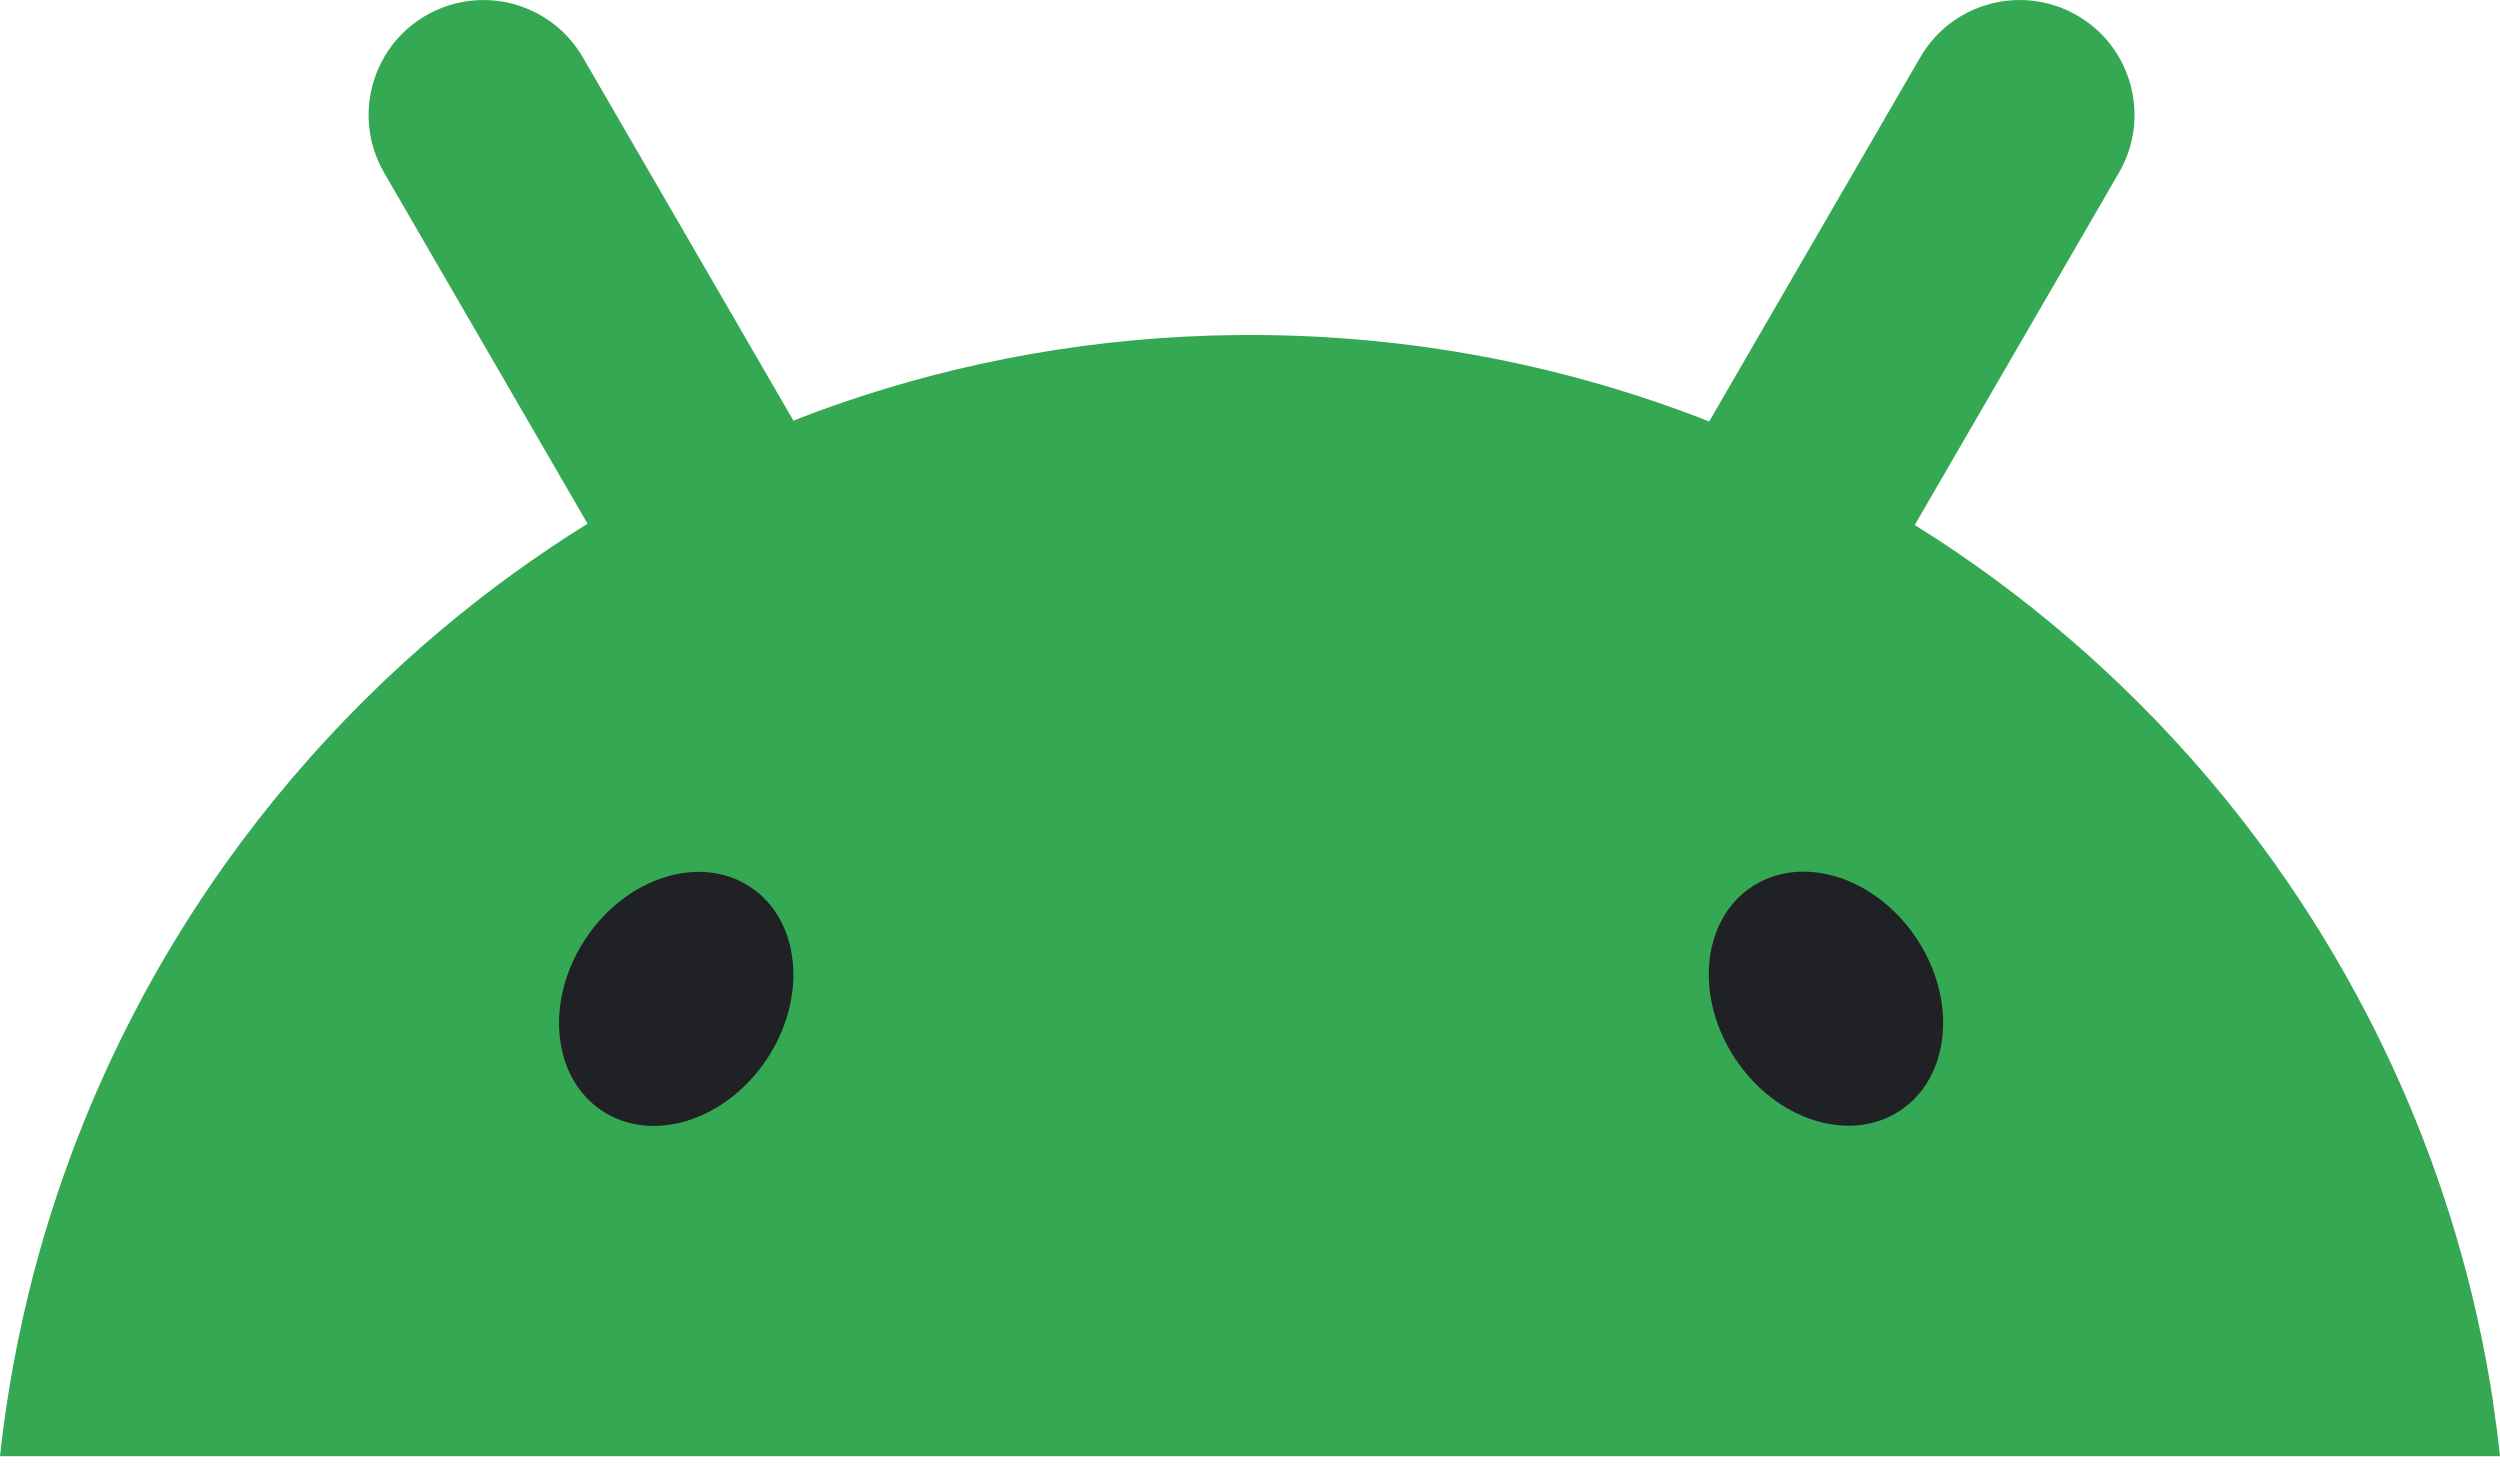 <svg width="256px" height="150px" viewBox="0 0 256 150" xmlns="http://www.w3.org/2000/svg" preserveAspectRatio="xMidYMid"><title>Android</title><path d="M255.285 143.47c-.084-.524-.164-1.042-.251-1.56-.529-3.214-1.187-6.391-1.951-9.524-1.343-5.473-3.031-10.815-5.047-15.989-1.704-4.381-3.644-8.644-5.796-12.775-2.769-5.305-5.891-10.397-9.341-15.24-4.229-5.935-8.953-11.495-14.11-16.619-2.164-2.153-4.404-4.231-6.717-6.222-5.009-4.325-10.36-8.263-15.996-11.782.049-.081.091-.168.141-.25 2.582-4.462 5.172-8.918 7.755-13.38 2.525-4.356 5.051-8.712 7.576-13.068 1.818-3.127 3.632-6.26 5.439-9.386.43-.743.768-1.51 1.023-2.296.707-2.191.738-4.494.171-6.634-.145-.53-.319-1.048-.532-1.554-.213-.506-.46-.999-.742-1.473-.966-1.622-2.347-3.033-4.081-4.063-1.533-.911-3.248-1.454-5.005-1.61-.738-.062-1.479-.056-2.217.019-.609.062-1.213.175-1.814.331-2.137.568-4.123 1.741-5.667 3.439-.555.612-1.057 1.286-1.487 2.028-1.814 3.127-3.628 6.26-5.439 9.386l-7.576 13.068c-2.582 4.462-5.172 8.918-7.755 13.381-.281.486-.567.973-.848 1.467-.392-.156-.78-.312-1.171-.462-14.239-5.43-29.688-8.4-45.837-8.4-.441 0-.879 0-1.324.006-14.357.143-28.152 2.64-41.022 7.121-1.487.518-2.959 1.067-4.419 1.641-.262-.456-.532-.911-.791-1.367-2.582-4.462-5.172-8.918-7.755-13.381-2.525-4.356-5.051-8.712-7.576-13.068-1.818-3.127-3.632-6.259-5.439-9.386-.434-.743-.932-1.417-1.487-2.028C56.653 2.139 54.668.966 52.53.398c-.601-.156-1.206-.268-1.818-.331-.734-.075-1.476-.081-2.213-.019C46.742.199 45.027.742 43.49 1.659c-1.734 1.03-3.103 2.44-4.077 4.063-.281.474-.532.968-.742 1.473-.213.505-.396 1.023-.532 1.554-.567 2.14-.536 4.443.167 6.634.259.787.593 1.554 1.023 2.297 1.818 3.127 3.632 6.259 5.439 9.386 2.529 4.356 5.055 8.712 7.58 13.068 2.582 4.462 5.169 8.918 7.751 13.381.019.037.046.075.065.112-5.21 3.239-10.166 6.828-14.844 10.753-2.803 2.353-5.503 4.818-8.089 7.395-5.153 5.124-9.873 10.684-14.11 16.619-3.453 4.843-6.58 9.929-9.341 15.24-2.153 4.131-4.092 8.394-5.796 12.775-2.016 5.174-3.704 10.516-5.047 15.989-.764 3.133-1.415 6.303-1.951 9.524-.087.518-.167 1.042-.247 1.56C.449 145.348.205 147.227 0 149.118h256c-.205-1.891-.449-3.769-.734-5.636l.019-.013z" fill="#34a853"/><g style="fill:#202124"><path d="M194.589 113.712c5.123-3.41 5.868-11.299 1.662-17.621-4.203-6.322-11.763-8.682-16.883-5.272-5.123 3.41-5.868 11.299-1.662 17.621 4.203 6.322 11.763 8.682 16.883 5.272z"/><path d="M78.518 108.462c4.206-6.322 3.461-14.211-1.662-17.621-5.123-3.41-12.68-1.05-16.886 5.271-4.203 6.322-3.457 14.211 1.662 17.621 5.123 3.41 12.684 1.05 16.886-5.271z"/></g></svg>
